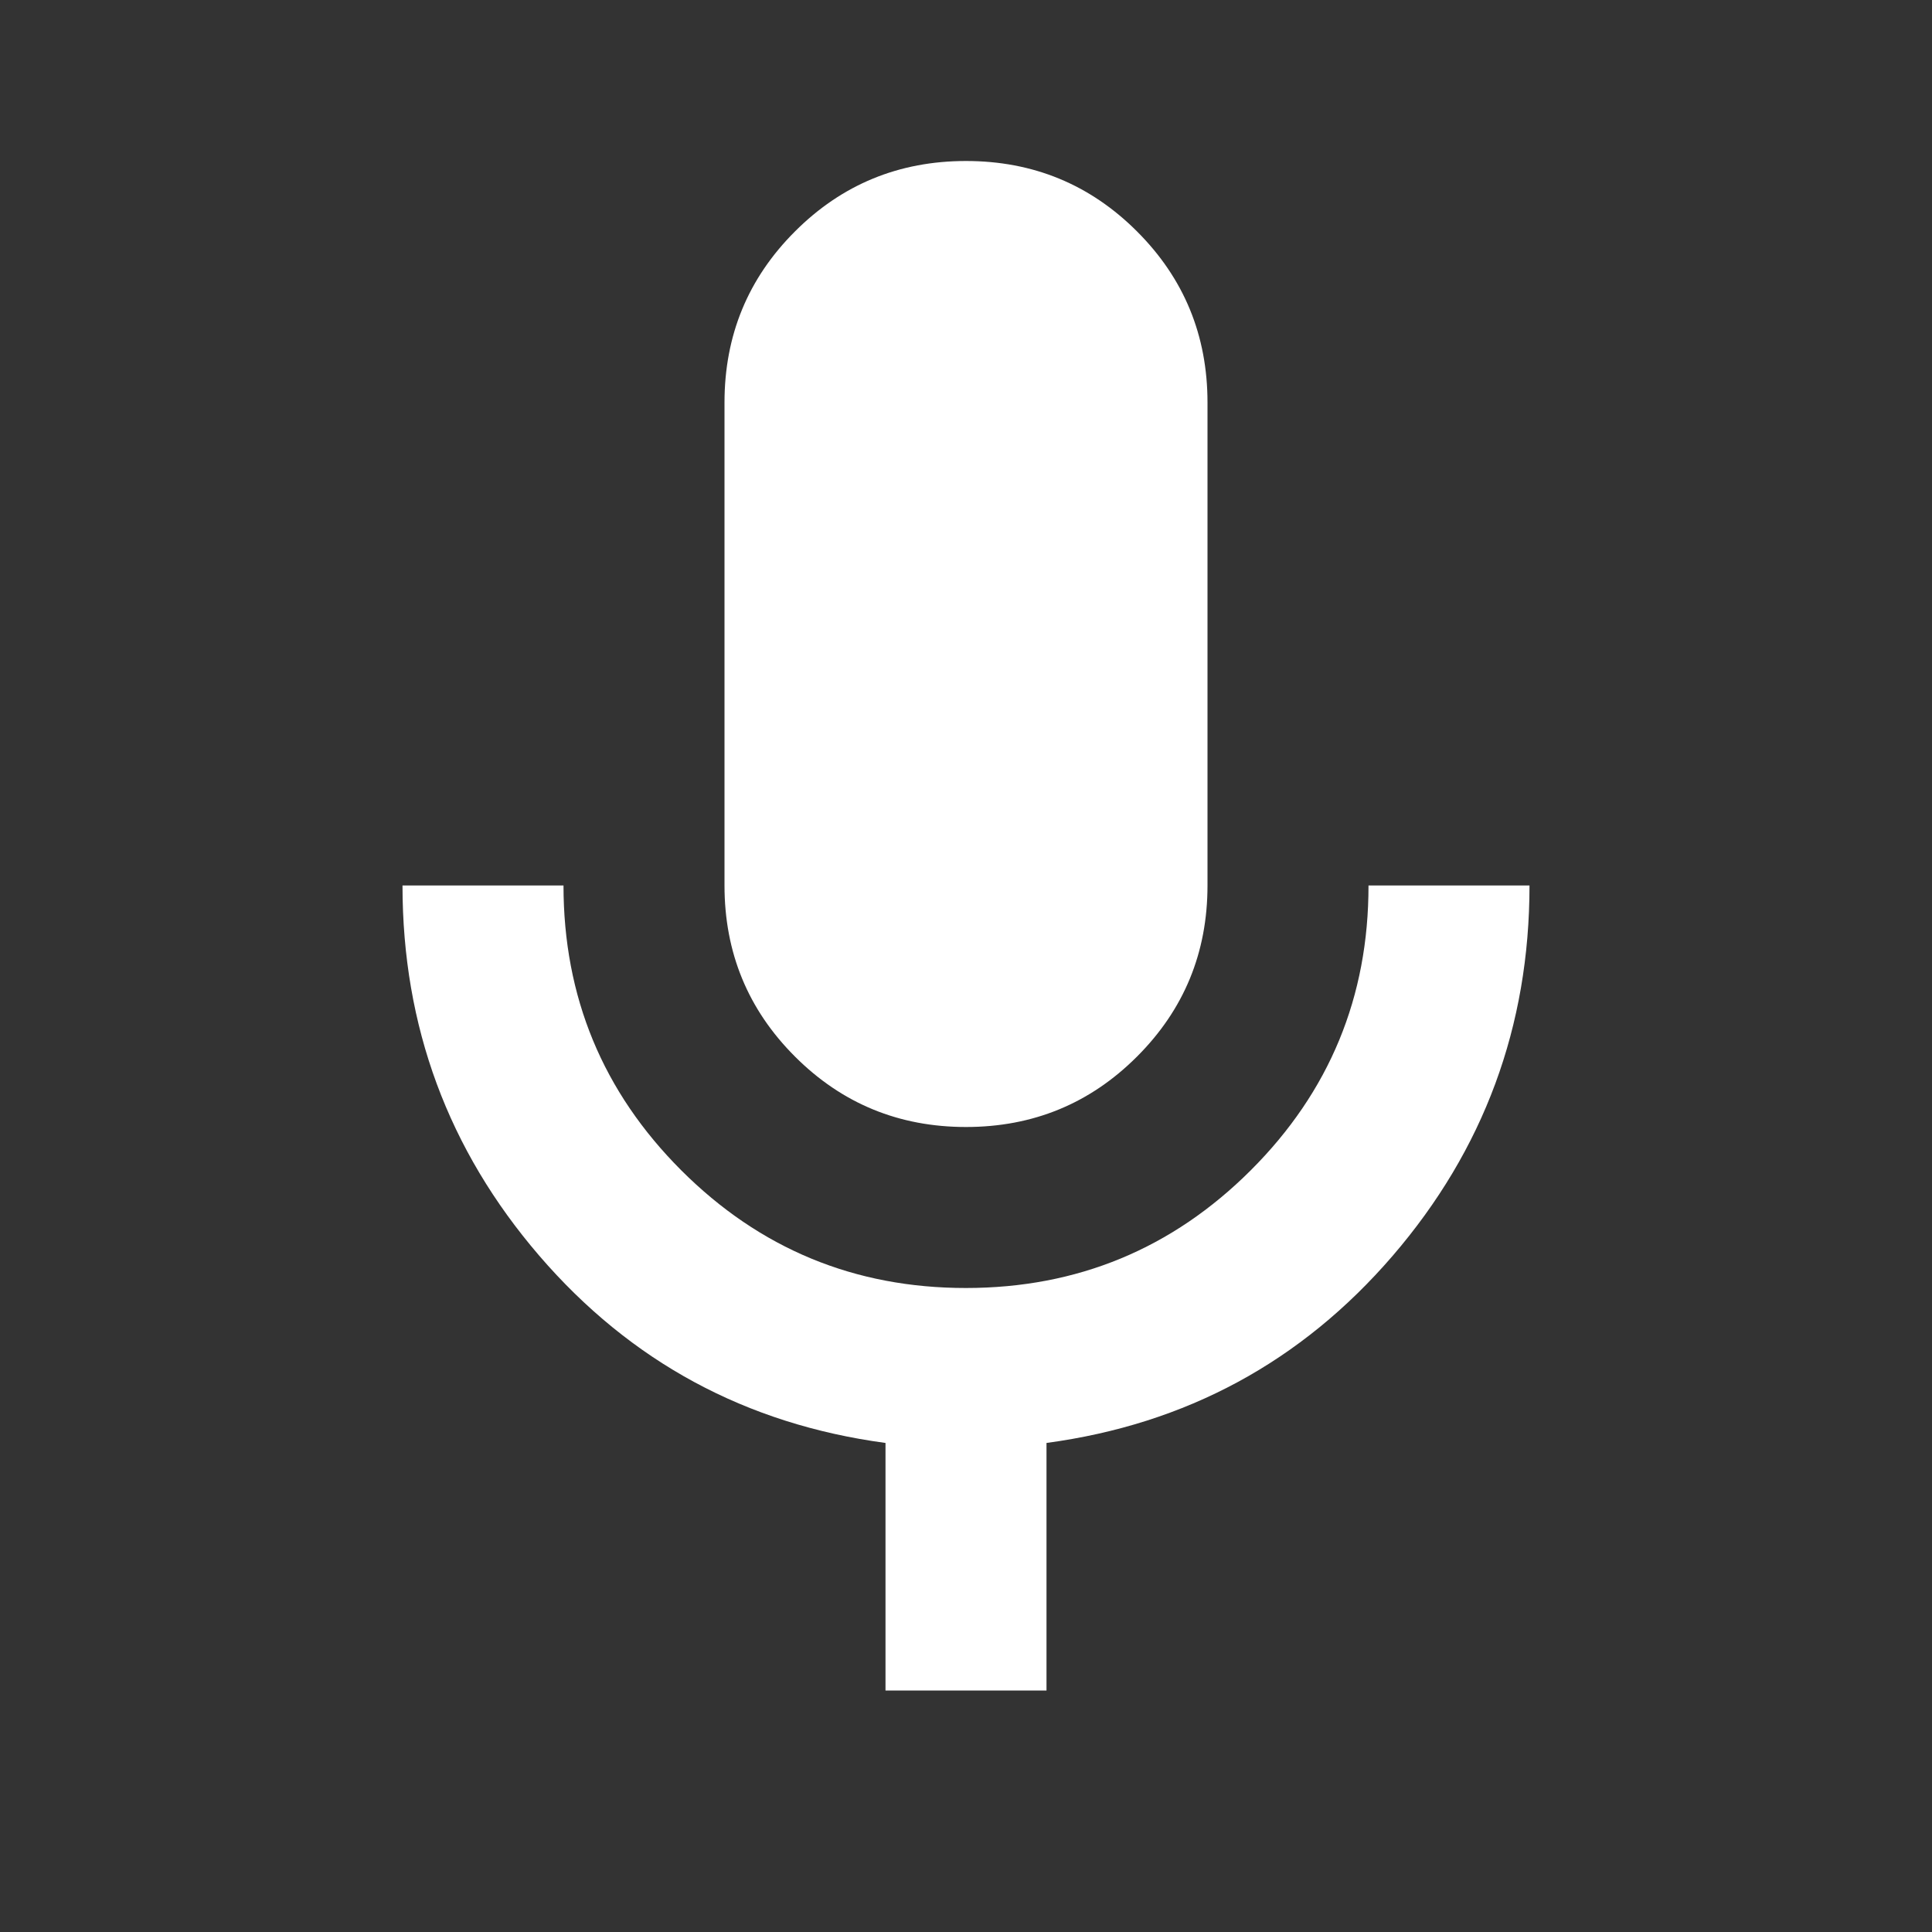 <svg xmlns="http://www.w3.org/2000/svg" width="45" height="45" viewBox="0 0 45 45" fill="none">
  <rect x="0" y="0" width="45" height="45" fill="#333333" stroke="none"/>
  <path d="M22.5 26.25C20.938 26.25 19.609 25.703 18.516 24.609C17.422 23.516 16.875 22.188 16.875 20.625V9.375C16.875 7.812 17.422 6.484 18.516 5.391C19.609 4.297 20.938 3.75 22.5 3.75C24.062 3.75 25.391 4.297 26.484 5.391C27.578 6.484 28.125 7.812 28.125 9.375V20.625C28.125 22.188 27.578 23.516 26.484 24.609C25.391 25.703 24.062 26.25 22.5 26.25ZM20.625 39.375V33.609C17.375 33.172 14.688 31.719 12.562 29.25C10.438 26.781 9.375 23.906 9.375 20.625H13.125C13.125 23.219 14.039 25.43 15.868 27.259C17.697 29.087 19.907 30.001 22.5 30C25.093 29.999 27.304 29.084 29.134 27.257C30.964 25.429 31.878 23.219 31.875 20.625H35.625C35.625 23.906 34.562 26.781 32.438 29.25C30.312 31.719 27.625 33.172 24.375 33.609V39.375H20.625Z" fill="white"/>
</svg>